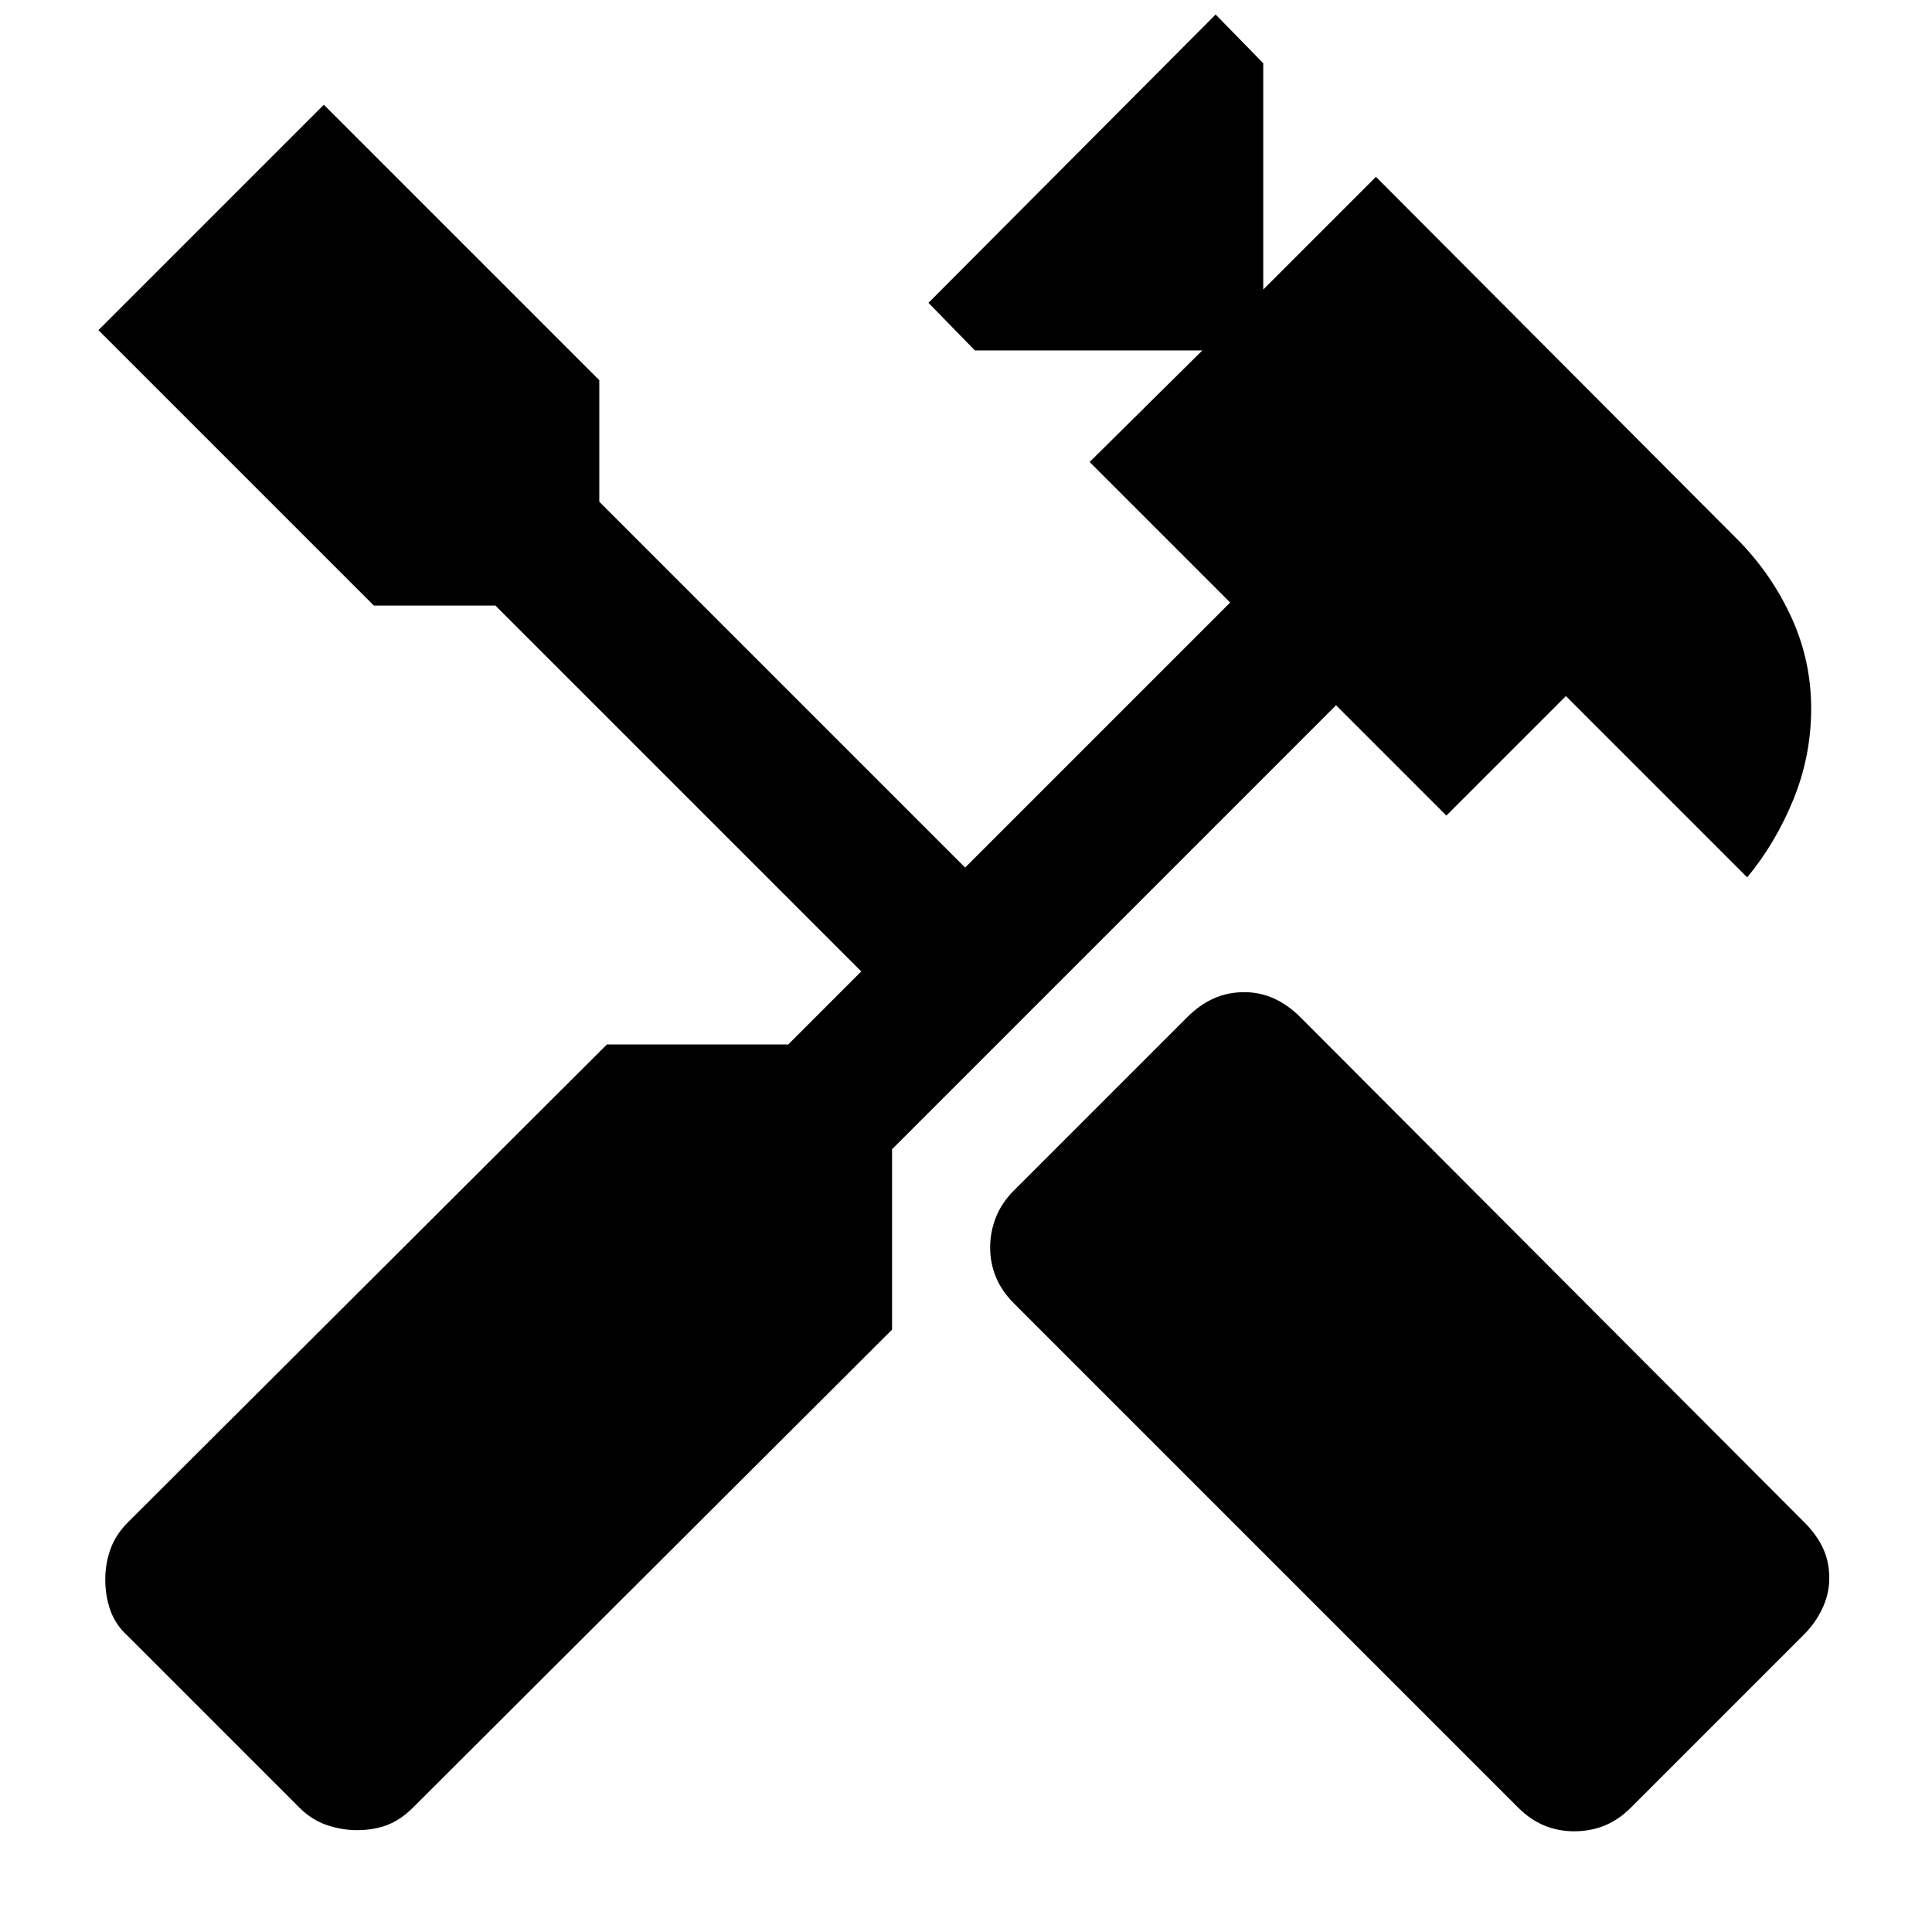 <svg xmlns="http://www.w3.org/2000/svg" width="48" height="48" viewBox="0 96 960 960"><path d="M782.088 1005.96q-7.696 0-14.674-2.85-6.979-2.85-13.109-8.978L503.826 743.653q-6.13-6.13-8.978-13.109Q492 723.566 492 715.87t2.848-14.957q2.848-7.261 8.978-13.391l86.131-86.131q6.13-6.13 13.109-9.261 6.978-3.13 15.239-3.13 7.696 0 14.674 3.13 6.978 3.131 13.109 9.261l250.479 251.044q6.13 6.131 9.261 12.827 3.13 6.695 3.13 14.956 0 7.696-3.413 14.957-3.413 7.261-8.978 12.826l-86.131 86.131q-6.13 6.128-13.109 8.978-6.978 2.85-15.239 2.85Zm-604.611-.57q-7.695 0-15.174-2.56-7.478-2.57-13.609-8.698l-85.13-85.131q-6.13-5.565-8.696-12.761-2.565-7.195-2.565-15.456 0-7.696 2.565-14.957 2.565-7.261 8.696-13.392L301.565 615h90.087l36.304-36.304-181.783-181.783h-60.391l-136.87-136.87 112-112.001 136.87 136.87v60.392l181.783 181.783 131.696-131.696-69.826-69.826 56-55.435h-113l-23.087-23.653 142.696-143.261 23.652 24.217v112.435l56-56 180.871 181.436q16.13 16.695 25.761 37.891 9.63 21.196 9.63 44.892 0 23.391-8.761 45t-23.022 38.87l-90.087-90.087-59.392 59.391-54.826-54.826-220.609 220.609v89.652L205.26 994.132q-6.13 6.128-12.826 8.698-6.696 2.56-14.957 2.56Z"/></svg>